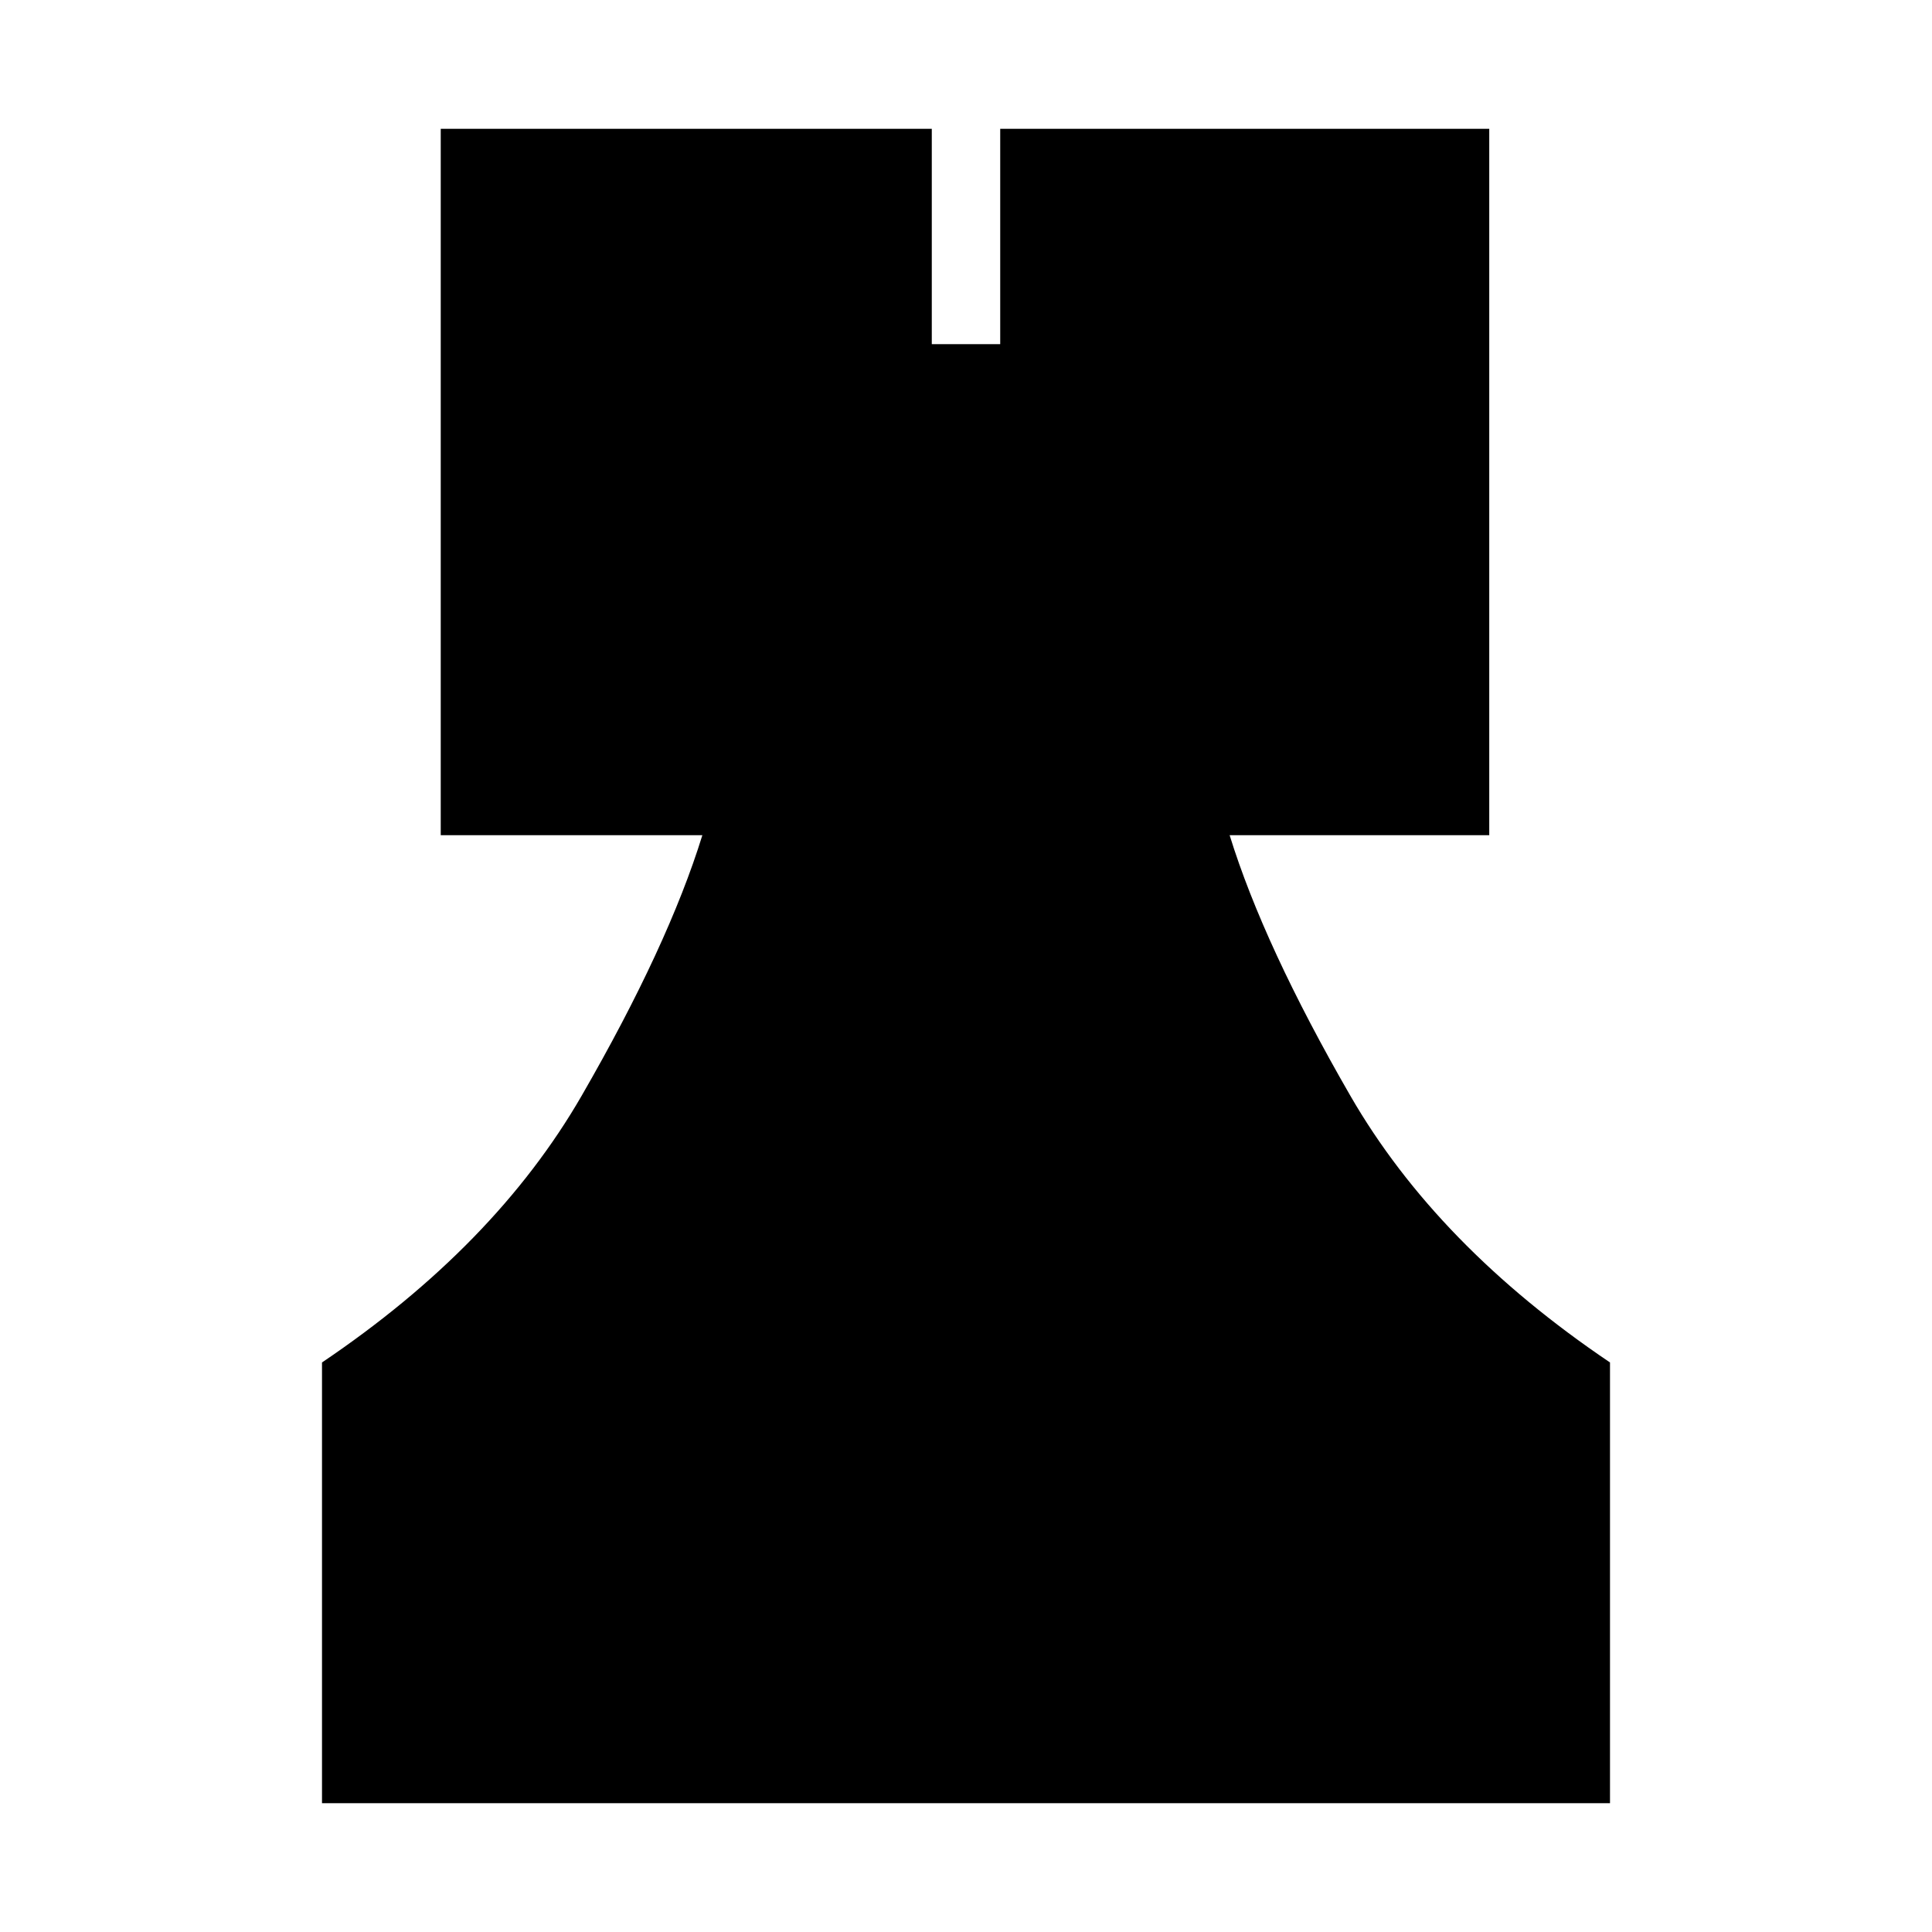 <svg xmlns="http://www.w3.org/2000/svg" height="20" viewBox="0 -960 960 960" width="20"><path d="M160-64v-219q86-58 129-132.5T349-545H219v-351h244v107h34v-107h243v351H611q17 55 60 129.5T800-283v219H160Z"/></svg>